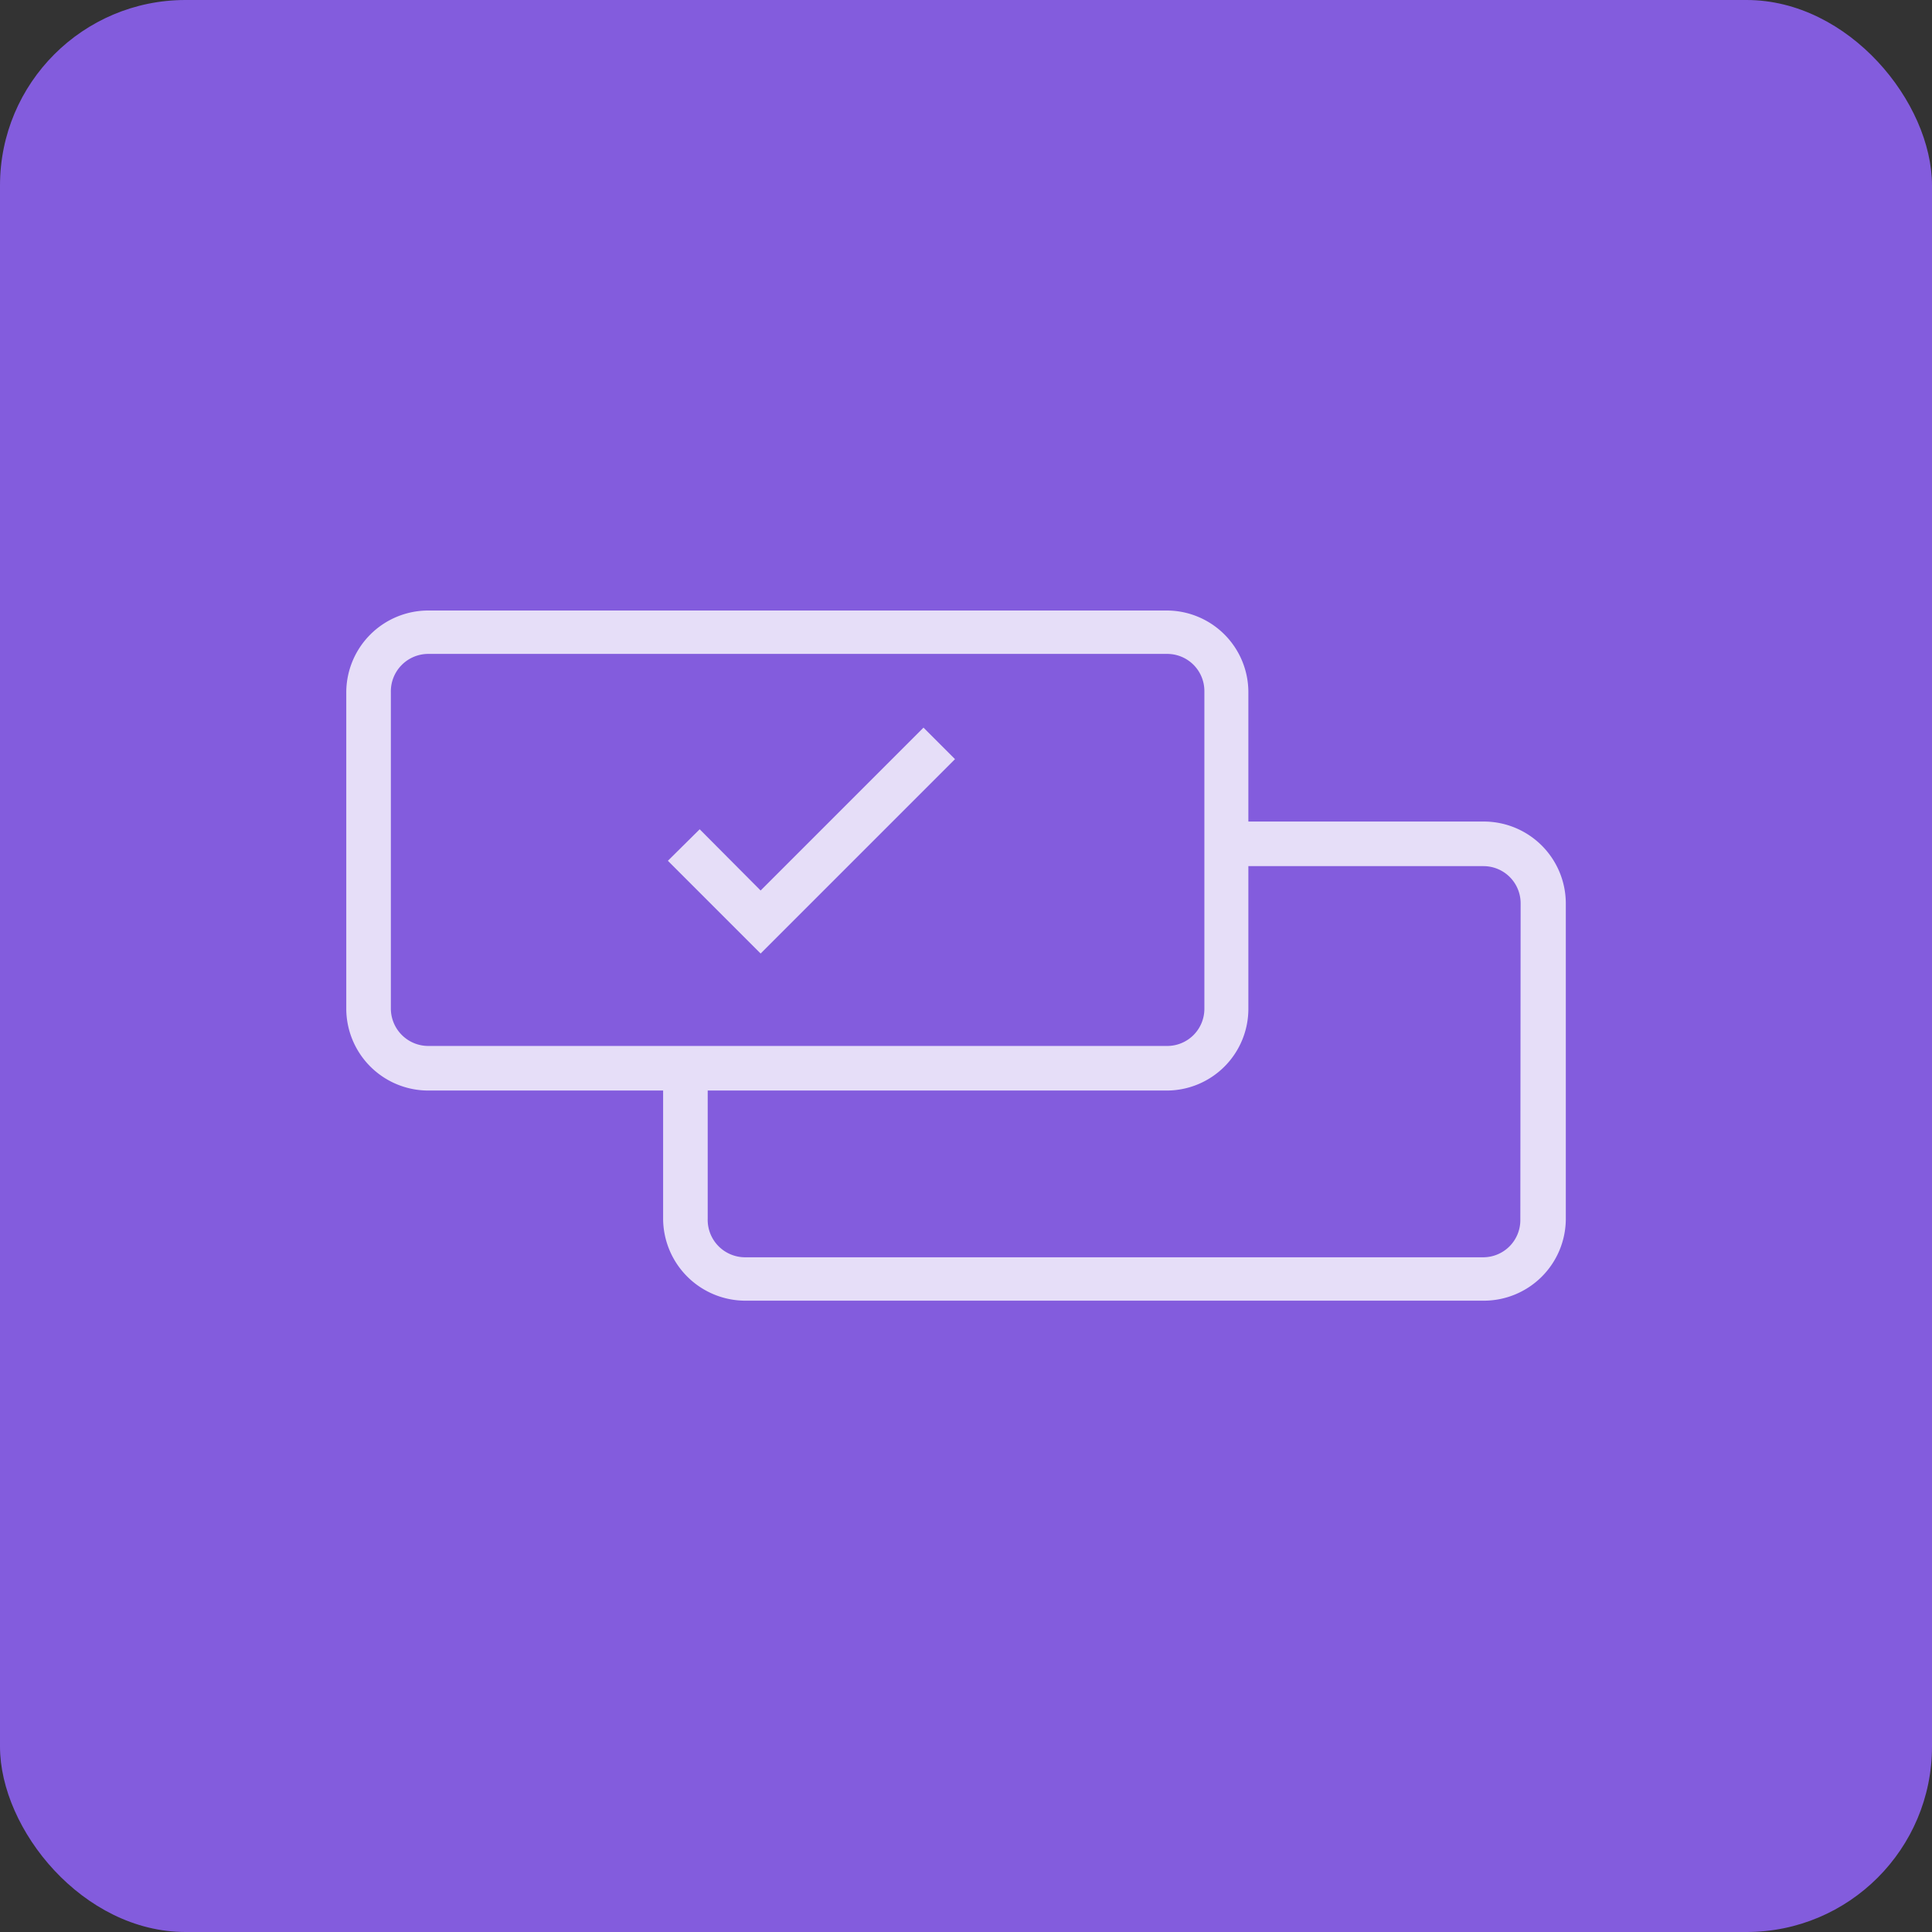 <svg xmlns="http://www.w3.org/2000/svg" xmlns:xlink="http://www.w3.org/1999/xlink" viewBox="0 0 65 65"><rect x="0" y="0" width="65" height="65" fill="#333333" stroke="none"/><defs><style>.cls-1,.cls-2{fill:none;}.cls-2{clip-rule:evenodd;}.cls-3{clip-path:url(#clip-path);}.cls-4{clip-path:url(#clip-path-2);}.cls-5{clip-path:url(#clip-path-3);}.cls-6{clip-path:url(#clip-path-4);}.cls-7{fill:#835cdd;}.cls-10,.cls-8{fill:#fff;}.cls-8,.cls-9{opacity:0.8;}</style><clipPath id="clip-path"><rect class="cls-1" x="-520" y="65.21" width="65" height="65" rx="6" ry="6"/></clipPath><clipPath id="clip-path-2"><path class="cls-2" d="M-487.39,92.72a4.15,4.15,0,0,0-4.14,4.14,4.15,4.15,0,0,0,4.14,4.15,4.15,4.15,0,0,0,4.15-4.15,4.15,4.15,0,0,0-4.15-4.14m0,6.72A2.58,2.58,0,0,1-490,96.86a2.57,2.57,0,0,1,2.57-2.57,2.58,2.58,0,0,1,2.58,2.57,2.59,2.59,0,0,1-2.58,2.58"/></clipPath><clipPath id="clip-path-3"><path class="cls-2" d="M-473.26,84.14A2.72,2.72,0,0,0-473,83a2.79,2.79,0,0,0-2.79-2.79,2.77,2.77,0,0,0-2.42,1.42c-2.63-.13-5.84.83-9.17,2.75-5.68-3.28-10.82-3.67-13.49-1a6.57,6.57,0,0,0-1.75,4.83,2.78,2.78,0,0,0-1.69,2.56,2.79,2.79,0,0,0,2.79,2.78,33.14,33.14,0,0,0,1.66,3.32c-3.28,5.68-3.67,10.82-1,13.49a6.58,6.58,0,0,0,4.81,1.76,18,18,0,0,0,8.68-2.77,18,18,0,0,0,8.68,2.77,6.55,6.55,0,0,0,4.81-1.76c2.67-2.67,2.28-7.81-1-13.49a20.11,20.11,0,0,0,2.67-7.16A7.83,7.83,0,0,0-473.26,84.14ZM-474.58,83a1.22,1.22,0,0,1-1.22,1.22A1.22,1.22,0,0,1-477,83a1.22,1.22,0,0,1,1.22-1.22A1.22,1.22,0,0,1-474.58,83Zm-1.22,2.78a2.76,2.76,0,0,0,1.46-.41,6.65,6.65,0,0,1,.54,4.12,18,18,0,0,1-2.05,5.85,34.8,34.8,0,0,0-4.52-5.5,35.22,35.22,0,0,0-5.49-4.51,15.55,15.55,0,0,1,7.28-2.15A2.8,2.8,0,0,0-475.8,85.78Zm-26.95,5a1.21,1.21,0,0,1,1.22-1.22,1.22,1.22,0,0,1,1.22,1.22A1.22,1.22,0,0,1-501.53,92,1.21,1.21,0,0,1-502.75,90.76Zm4,0A2.79,2.79,0,0,0-501.07,88a5.07,5.07,0,0,1,1.3-3.53c2-2,6.19-1.65,10.86.85a35.29,35.29,0,0,0-5.5,4.51,35.29,35.29,0,0,0-4.51,5.5A20.88,20.88,0,0,1-500,93.07,2.79,2.79,0,0,0-498.75,90.76Zm-.17,7.63a34.76,34.76,0,0,0,4.51,5.49,34.8,34.8,0,0,0,5.5,4.52c-4.67,2.5-8.85,2.85-10.86.84S-501.42,103.06-498.92,98.39Zm.88-1.53A33.49,33.49,0,0,1-493.3,91a33.49,33.49,0,0,1,5.91-4.74A33.19,33.19,0,0,1-481.47,91a34,34,0,0,1,4.74,5.91,33.64,33.64,0,0,1-4.74,5.92,33.64,33.64,0,0,1-5.92,4.74,34,34,0,0,1-5.91-4.74A33.19,33.19,0,0,1-498,96.86Zm12.18,11.54a34.74,34.74,0,0,0,5.49-4.52,34.74,34.74,0,0,0,4.52-5.49c2.5,4.67,2.85,8.85.84,10.85S-481.19,110.9-485.86,108.4Z"/></clipPath><clipPath id="clip-path-4"><path class="cls-2" d="M-74.33,439.05a4.14,4.14,0,0,0,0,5.86,4.16,4.16,0,0,0,5.86,0,4.16,4.16,0,0,0,0-5.86,4.14,4.14,0,0,0-5.86,0m4.75,4.75a2.58,2.58,0,0,1-3.64,0,2.57,2.57,0,0,1,0-3.64,2.57,2.57,0,0,1,3.64,0,2.58,2.58,0,0,1,0,3.64"/></clipPath></defs><title>Artboard 55</title><g id="Layer_3" data-name="Layer 3"><rect class="cls-7" width="65" height="65" rx="6.24" ry="6.24"/><path class="cls-8" d="M49.93,27.64H42V23.29a2.75,2.75,0,0,0-2.75-2.75H14.41a2.76,2.76,0,0,0-2.76,2.75V33.94a2.76,2.76,0,0,0,2.76,2.75h7.9V41a2.77,2.77,0,0,0,2.76,2.76H49.93A2.76,2.76,0,0,0,52.68,41V30.4A2.76,2.76,0,0,0,49.93,27.64Zm-36.78,6.3V23.29A1.26,1.26,0,0,1,14.41,22H39.27a1.25,1.25,0,0,1,1.25,1.25V33.94a1.25,1.25,0,0,1-1.25,1.25H14.41A1.26,1.26,0,0,1,13.15,33.94Zm38,7.1a1.25,1.25,0,0,1-1.25,1.26H25.07A1.26,1.26,0,0,1,23.81,41V36.69H39.27A2.75,2.75,0,0,0,42,33.94v-4.8h7.91a1.25,1.25,0,0,1,1.25,1.26Z"/><g class="cls-9"><polygon class="cls-10" points="25.59 32.08 22.47 28.96 23.54 27.9 25.59 29.96 31.07 24.48 32.13 25.54 25.59 32.08"/></g></g></svg>